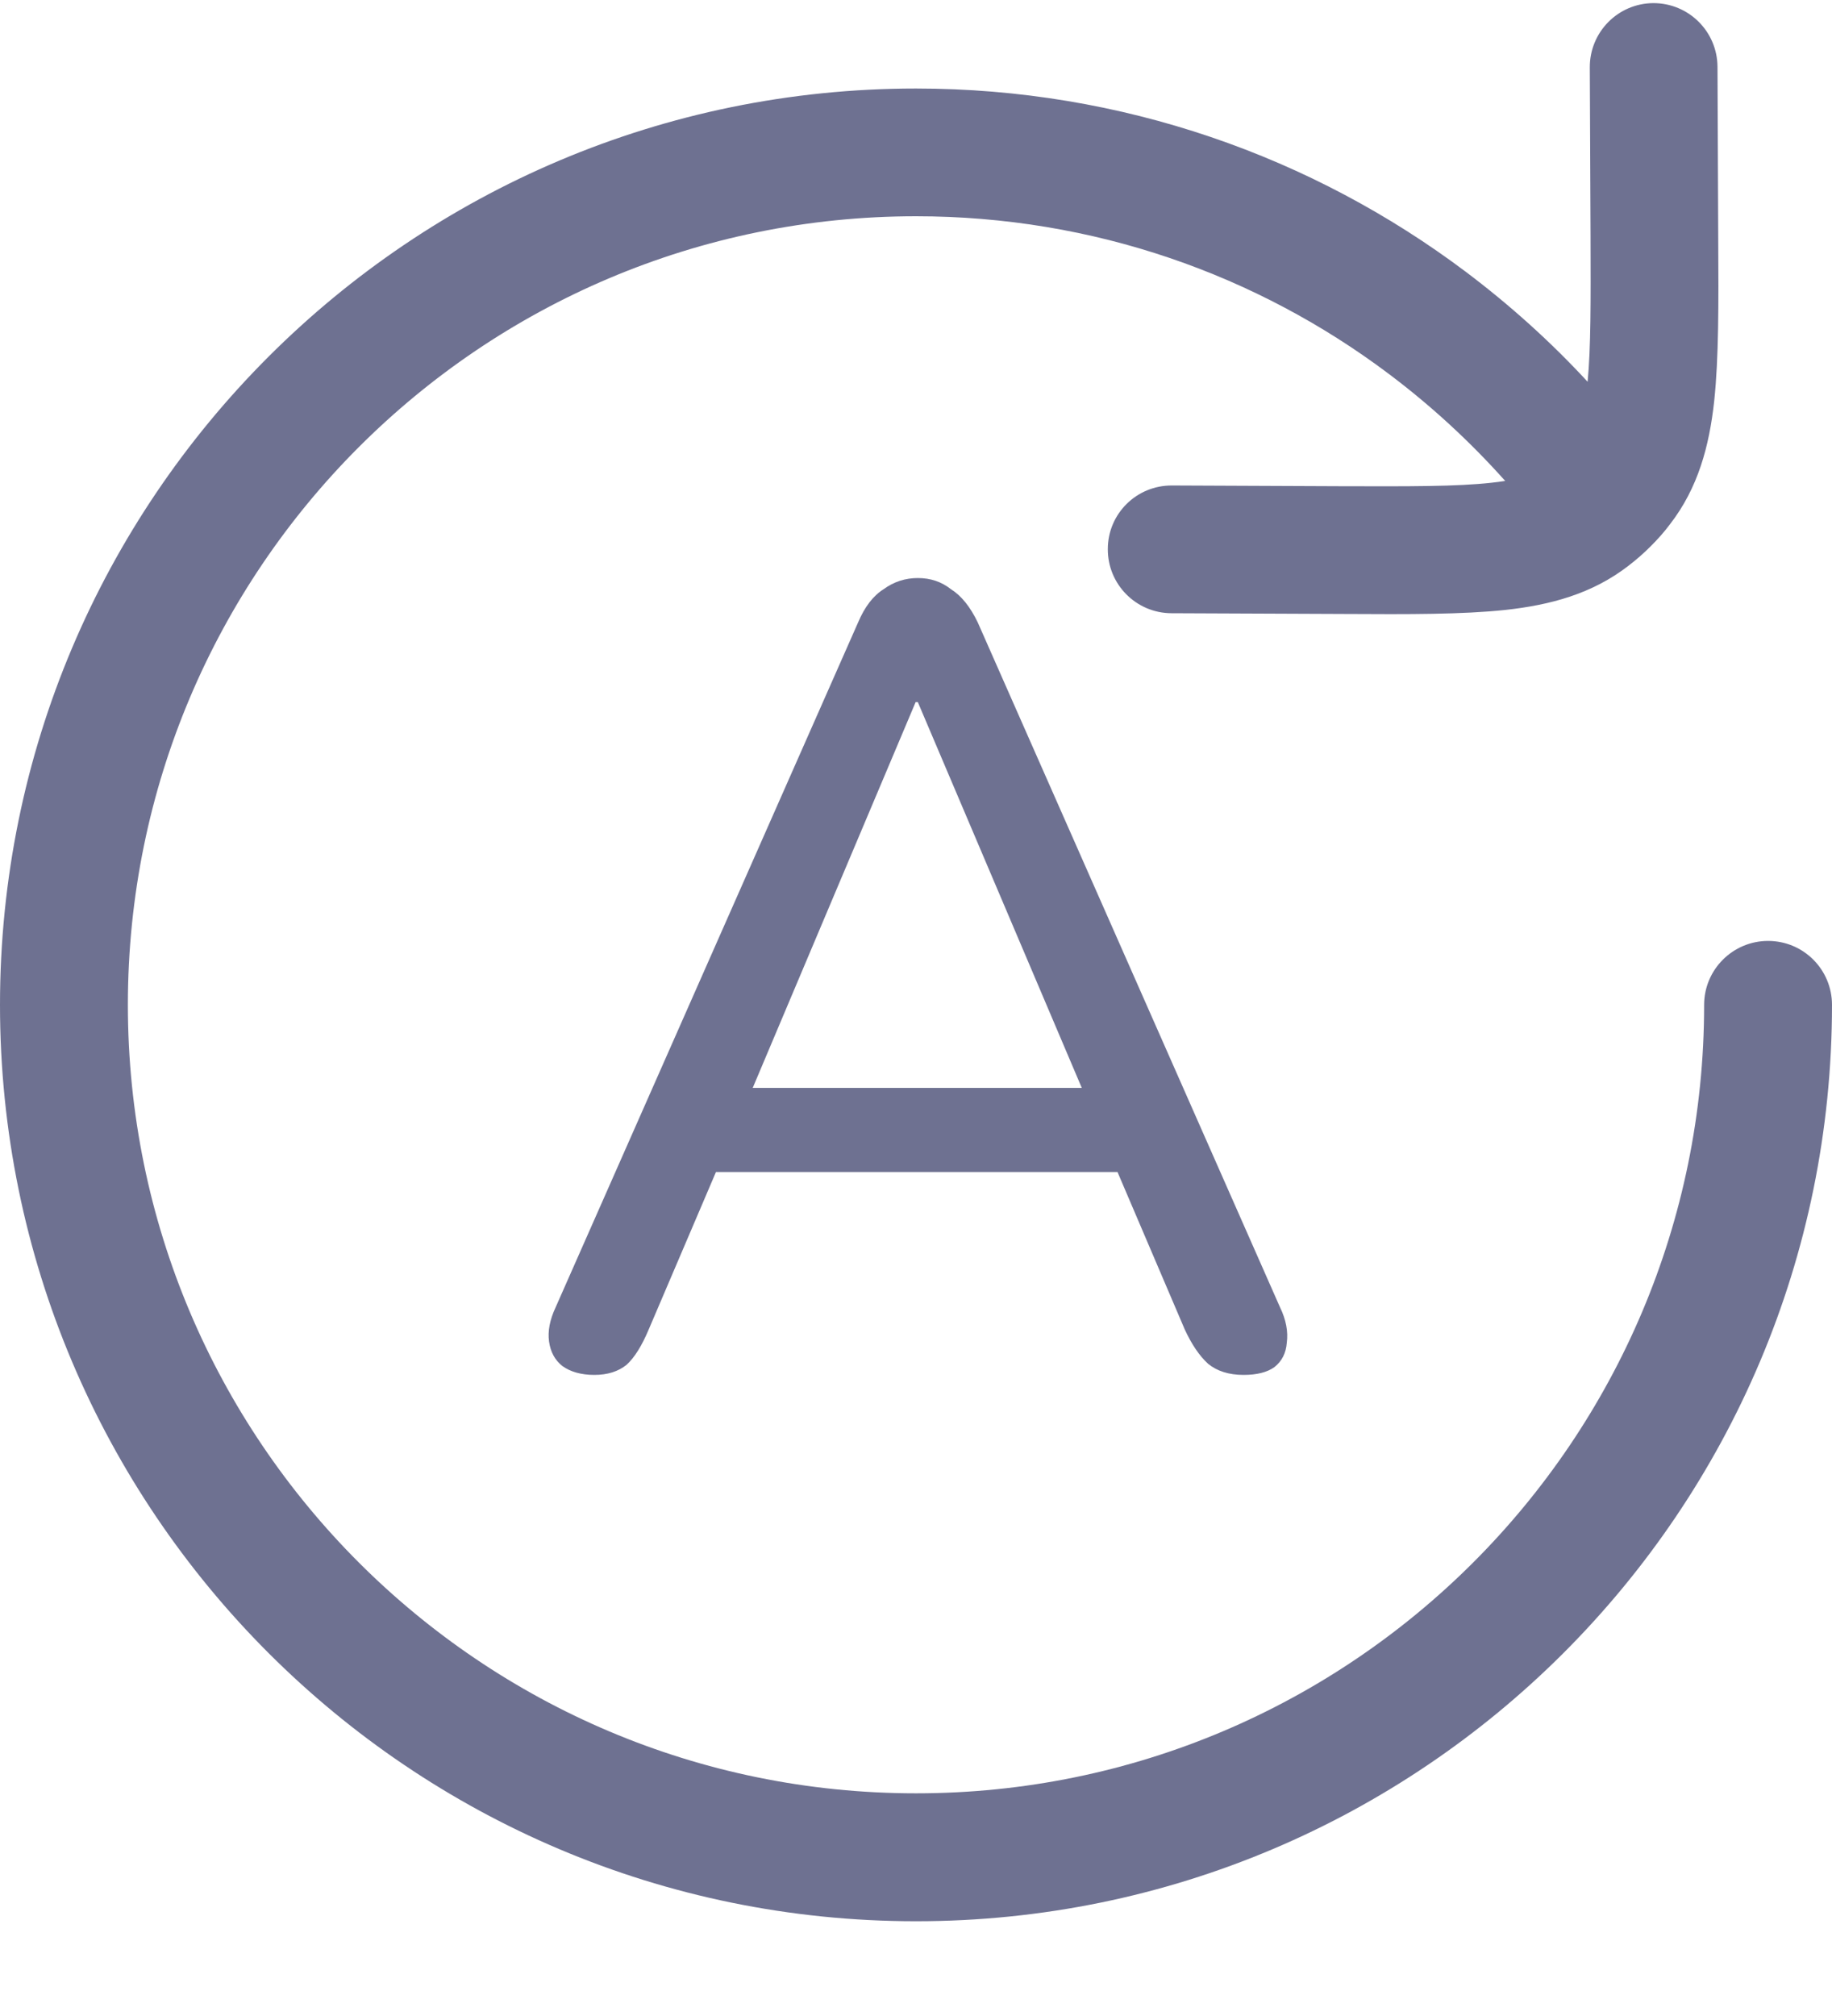 <svg width="10" height="11" viewBox="0 0 10 11" fill="none" xmlns="http://www.w3.org/2000/svg">
<g id="Group 35434">
<path id="&#208;&#144;" d="M3.244 7.502C3.172 7.502 3.113 7.485 3.069 7.453C3.029 7.421 3.005 7.377 2.997 7.32C2.989 7.264 3.001 7.201 3.033 7.133L4.684 3.396C4.72 3.311 4.766 3.251 4.823 3.215C4.879 3.174 4.942 3.154 5.01 3.154C5.079 3.154 5.139 3.174 5.191 3.215C5.248 3.251 5.296 3.311 5.337 3.396L6.987 7.133C7.02 7.201 7.032 7.266 7.024 7.326C7.02 7.383 6.997 7.427 6.957 7.459C6.917 7.488 6.86 7.502 6.788 7.502C6.707 7.502 6.643 7.481 6.594 7.441C6.546 7.397 6.504 7.334 6.467 7.254L6.038 6.25L6.298 6.395H3.71L3.97 6.25L3.541 7.254C3.504 7.342 3.464 7.407 3.42 7.447C3.375 7.483 3.317 7.502 3.244 7.502ZM4.998 3.831L4.055 6.063L3.91 5.936H6.098L5.959 6.063L5.01 3.831H4.998Z" fill="#6E7191"/>
<path id="Vector" d="M9.375 0.365C9.374 0.172 9.218 0.017 9.025 0.017C8.832 0.018 8.677 0.175 8.678 0.368L8.682 1.291C8.683 1.649 8.684 1.895 8.666 2.083C8.463 1.863 8.24 1.663 8.001 1.483C7.165 0.855 6.125 0.483 5 0.483C2.239 0.483 0 2.721 0 5.483C0 8.244 2.239 10.483 5 10.483C7.761 10.483 10 8.244 10 5.483C10 5.29 9.844 5.134 9.651 5.134C9.459 5.134 9.302 5.29 9.302 5.483C9.302 7.859 7.376 9.785 5 9.785C2.624 9.785 0.698 7.859 0.698 5.483C0.698 3.106 2.624 1.18 5 1.18C5.969 1.18 6.863 1.5 7.582 2.041C7.812 2.214 8.024 2.409 8.216 2.624C8.193 2.628 8.168 2.631 8.141 2.634C7.95 2.655 7.697 2.654 7.321 2.653L6.397 2.649C6.204 2.648 6.047 2.803 6.047 2.996C6.046 3.188 6.201 3.345 6.394 3.346L7.338 3.35C7.689 3.352 7.981 3.353 8.217 3.328C8.464 3.301 8.691 3.24 8.889 3.087C8.932 3.054 8.972 3.019 9.01 2.981C9.048 2.943 9.084 2.903 9.116 2.86C9.269 2.662 9.33 2.435 9.357 2.188C9.382 1.952 9.381 1.66 9.379 1.308L9.375 0.365Z" fill="#6E7191"/>
</g>
</svg>
